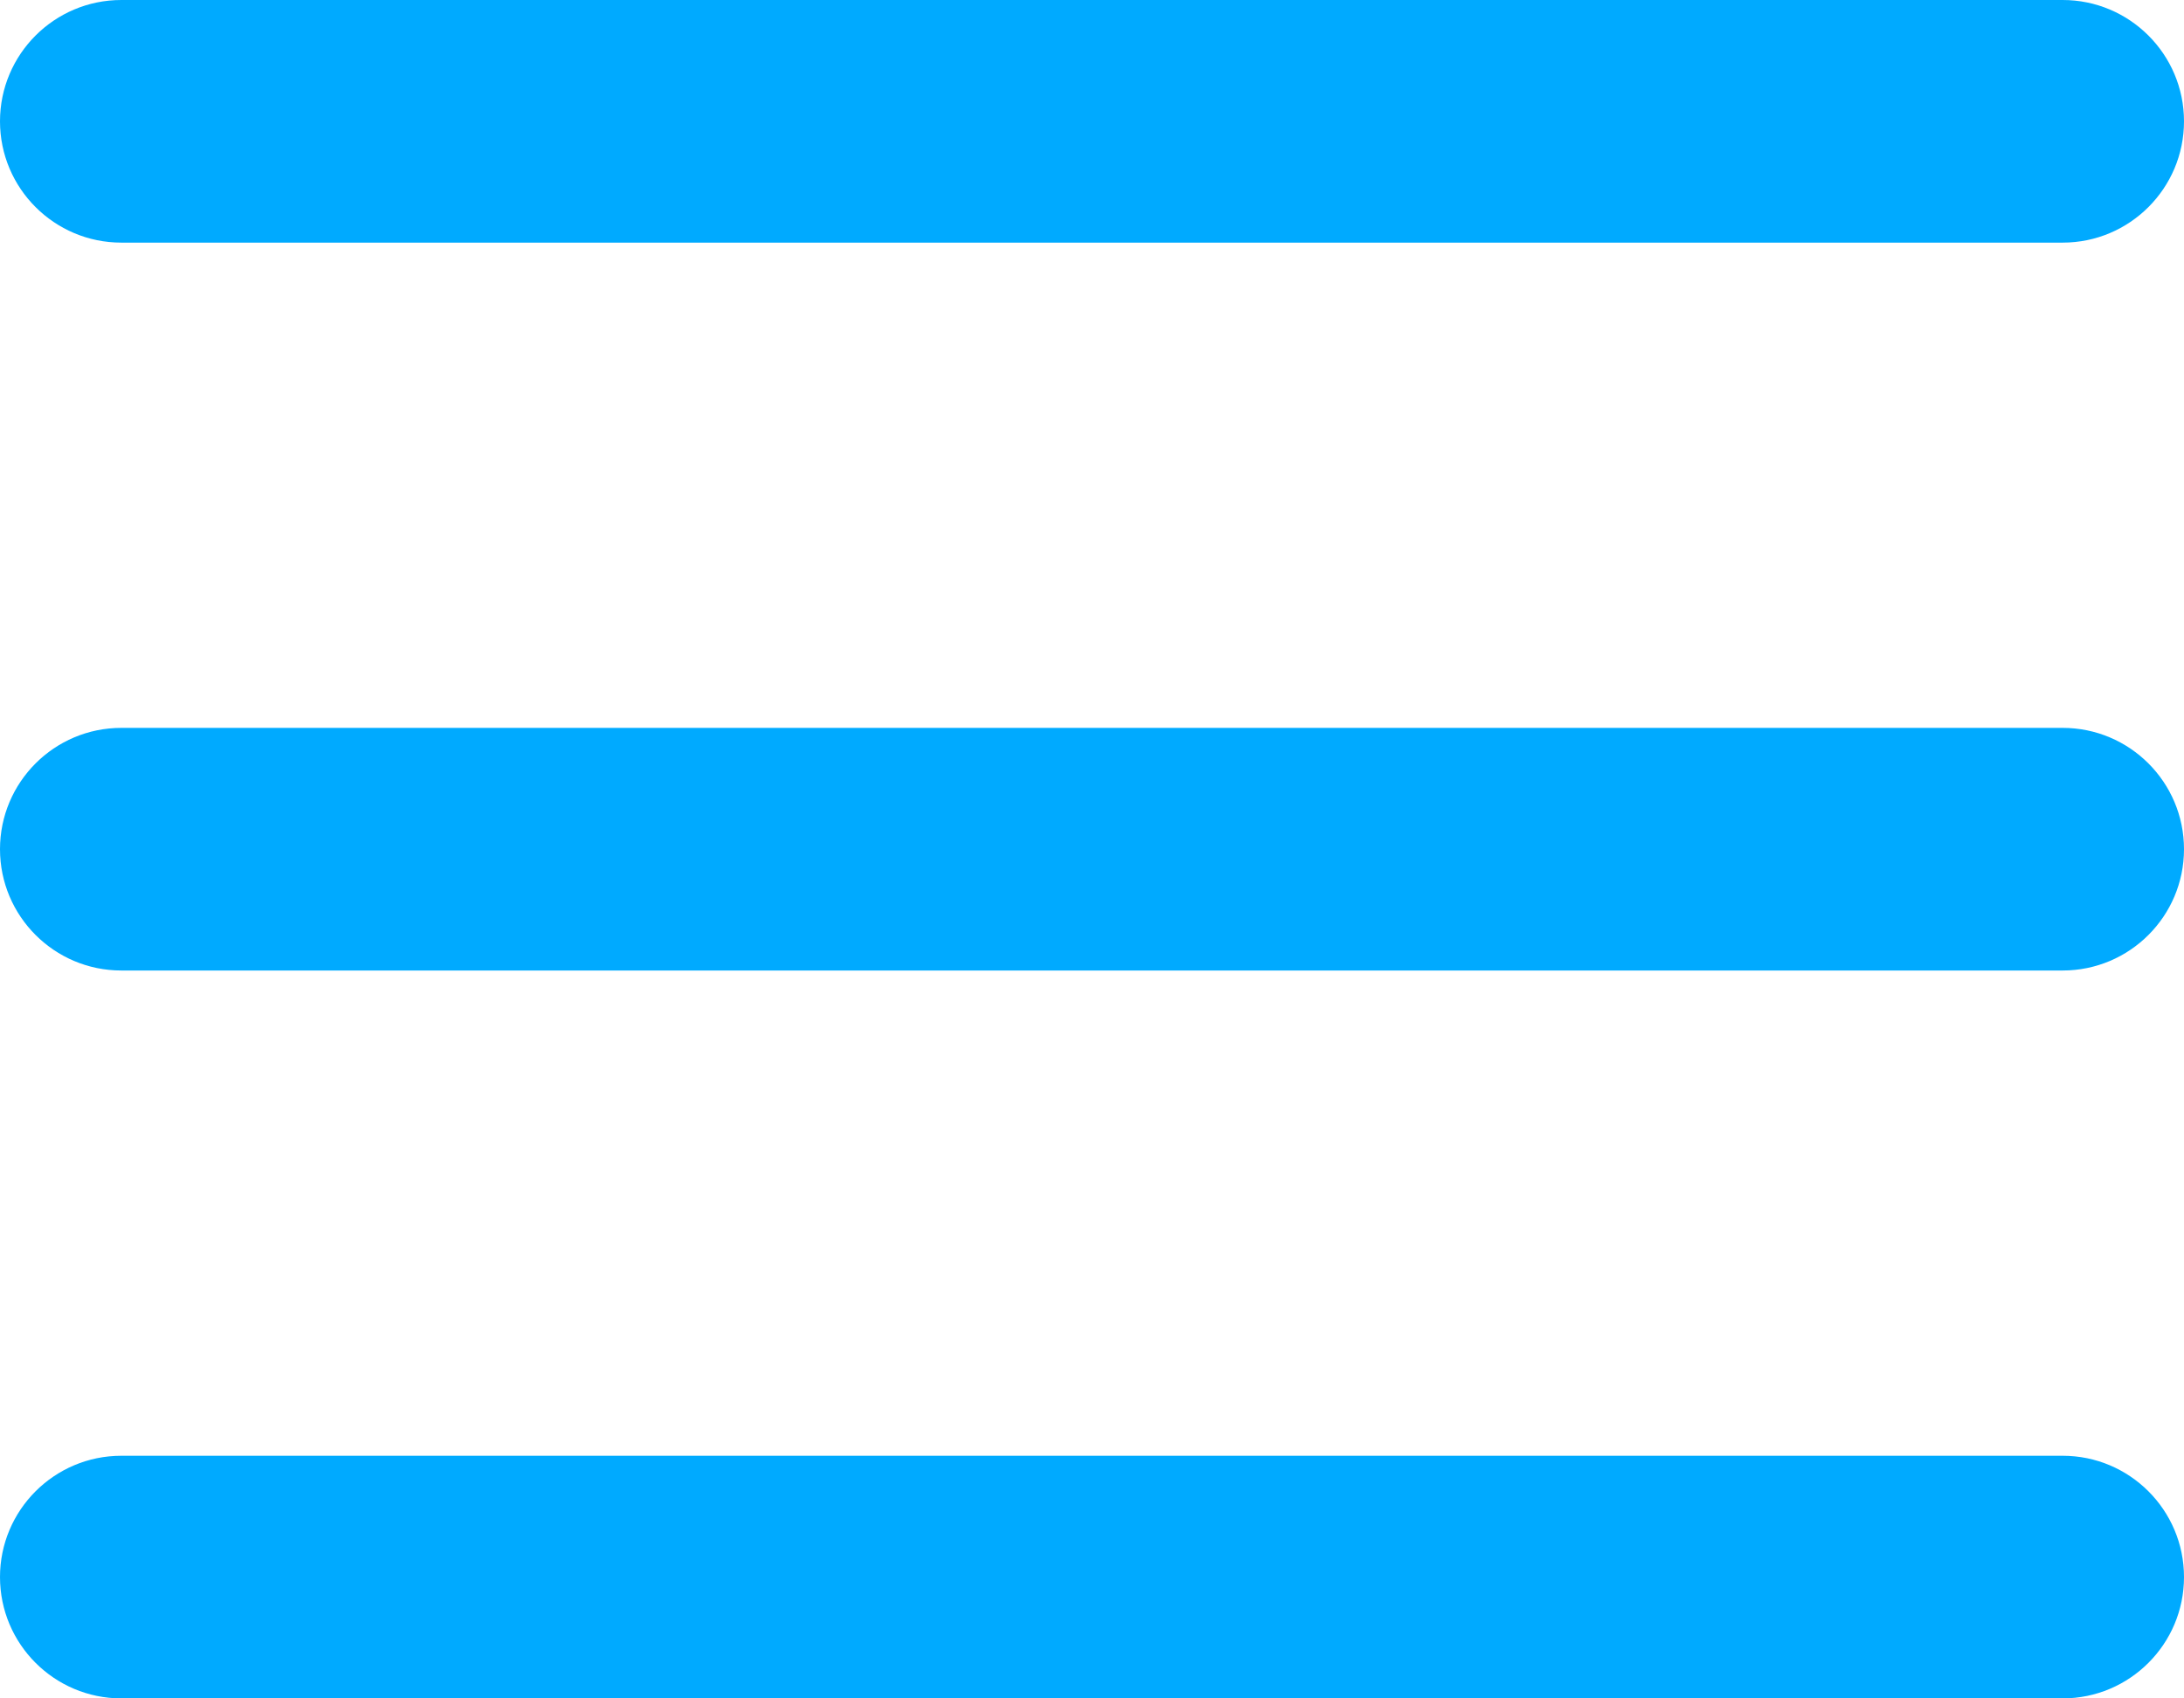 <svg xmlns="http://www.w3.org/2000/svg" xmlns:xlink="http://www.w3.org/1999/xlink" width="18px" height="14px" viewBox="0 0 18 14" version="1.1">
    <g id="Concept" stroke="none" stroke-width="1" fill="none" fill-rule="evenodd">
        <g id="item_card-buyer" transform="translate(-16, -183)" fill="#00AAFF">
            <g id="AB" transform="translate(0, 80)">
                <g id="Group" transform="translate(16, 16)">
                    <path d="M0,88 L0,88 C0,88.552 0.448,89 1,89 L17,89 C17.552,89 18,88.552 18,88 L18,88 C18,87.448 17.552,87 17,87 L1,87 C0.448,87 0,87.448 0,88 M1,95 L17,95 C17.552,95 18,94.552 18,94 L18,94 C18,93.448 17.552,93 17,93 L1,93 C0.448,93 0,93.448 0,94 L0,94 C0,94.552 0.448,95 1,95 M1,101 L17,101 C17.552,101 18,100.552 18,100 L18,100 C18,99.448 17.552,99 17,99 L1,99 C0.448,99 0,99.448 0,100 L0,100 C0,100.552 0.448,101 1,101" id="Page-1"/>
                </g>
            </g>
        </g>
    </g>
</svg>
